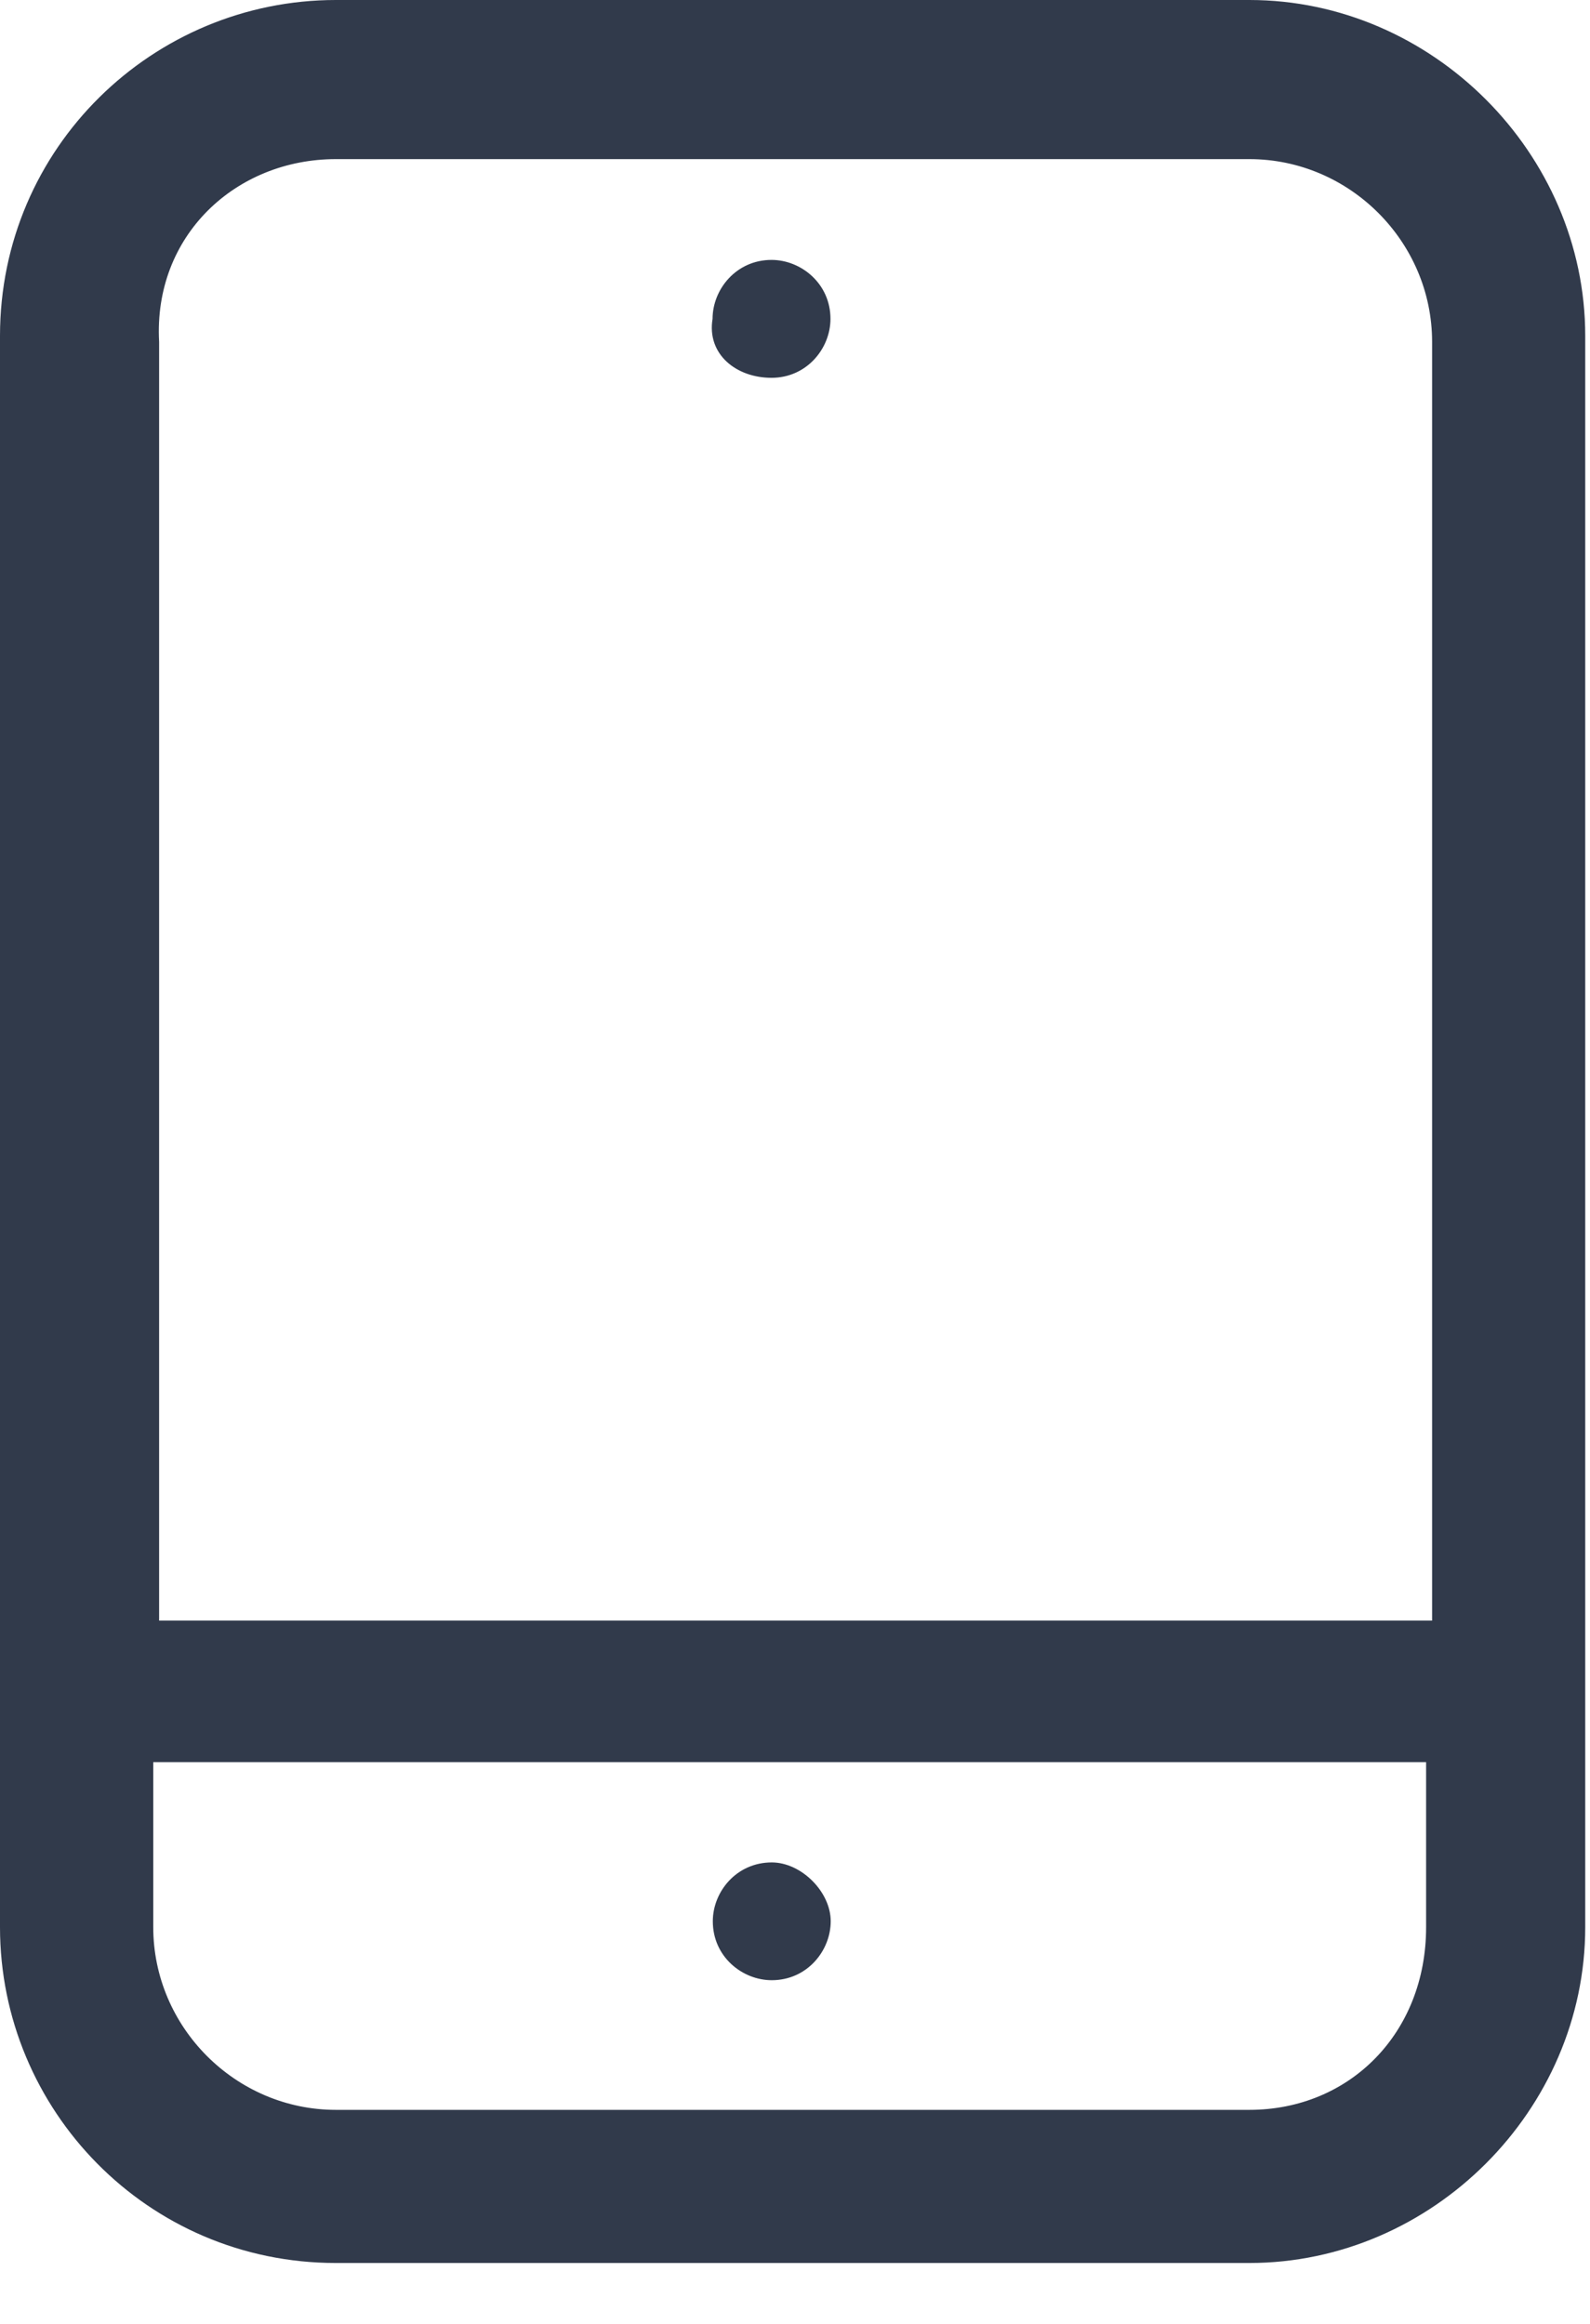 <svg width="13" height="19" viewBox="0 0 13 19" fill="none" xmlns="http://www.w3.org/2000/svg">
<g id="Group">
<path id="Vector" d="M10.215 0H2.746C1.253 0 0 1.205 0 2.746V15.756C0 17.25 1.205 18.502 2.746 18.502H10.215C11.709 18.502 12.961 17.25 12.961 15.756V2.746C12.961 1.253 11.709 0 10.215 0ZM2.746 1.301H10.215C11.034 1.301 11.709 1.976 11.709 2.795V13.25H1.301V2.795C1.253 1.927 1.927 1.301 2.746 1.301ZM10.215 17.25H2.746C1.927 17.25 1.253 16.575 1.253 15.756V14.407H11.66V15.756C11.66 16.623 11.034 17.25 10.215 17.25Z" fill="#313A4B"/>
<path id="Vector_2" d="M6.308 3.089C6.597 3.089 6.79 2.848 6.79 2.607C6.79 2.318 6.549 2.125 6.308 2.125C6.019 2.125 5.826 2.366 5.826 2.607C5.778 2.896 6.019 3.089 6.308 3.089Z" fill="#313A4B"/>
<path id="Vector_3" d="M6.31 15.227C6.021 15.227 5.828 15.467 5.828 15.708C5.828 15.998 6.069 16.19 6.31 16.19C6.599 16.19 6.792 15.949 6.792 15.708C6.792 15.467 6.551 15.227 6.31 15.227Z" fill="#313A4B"/>
</g>
</svg>
